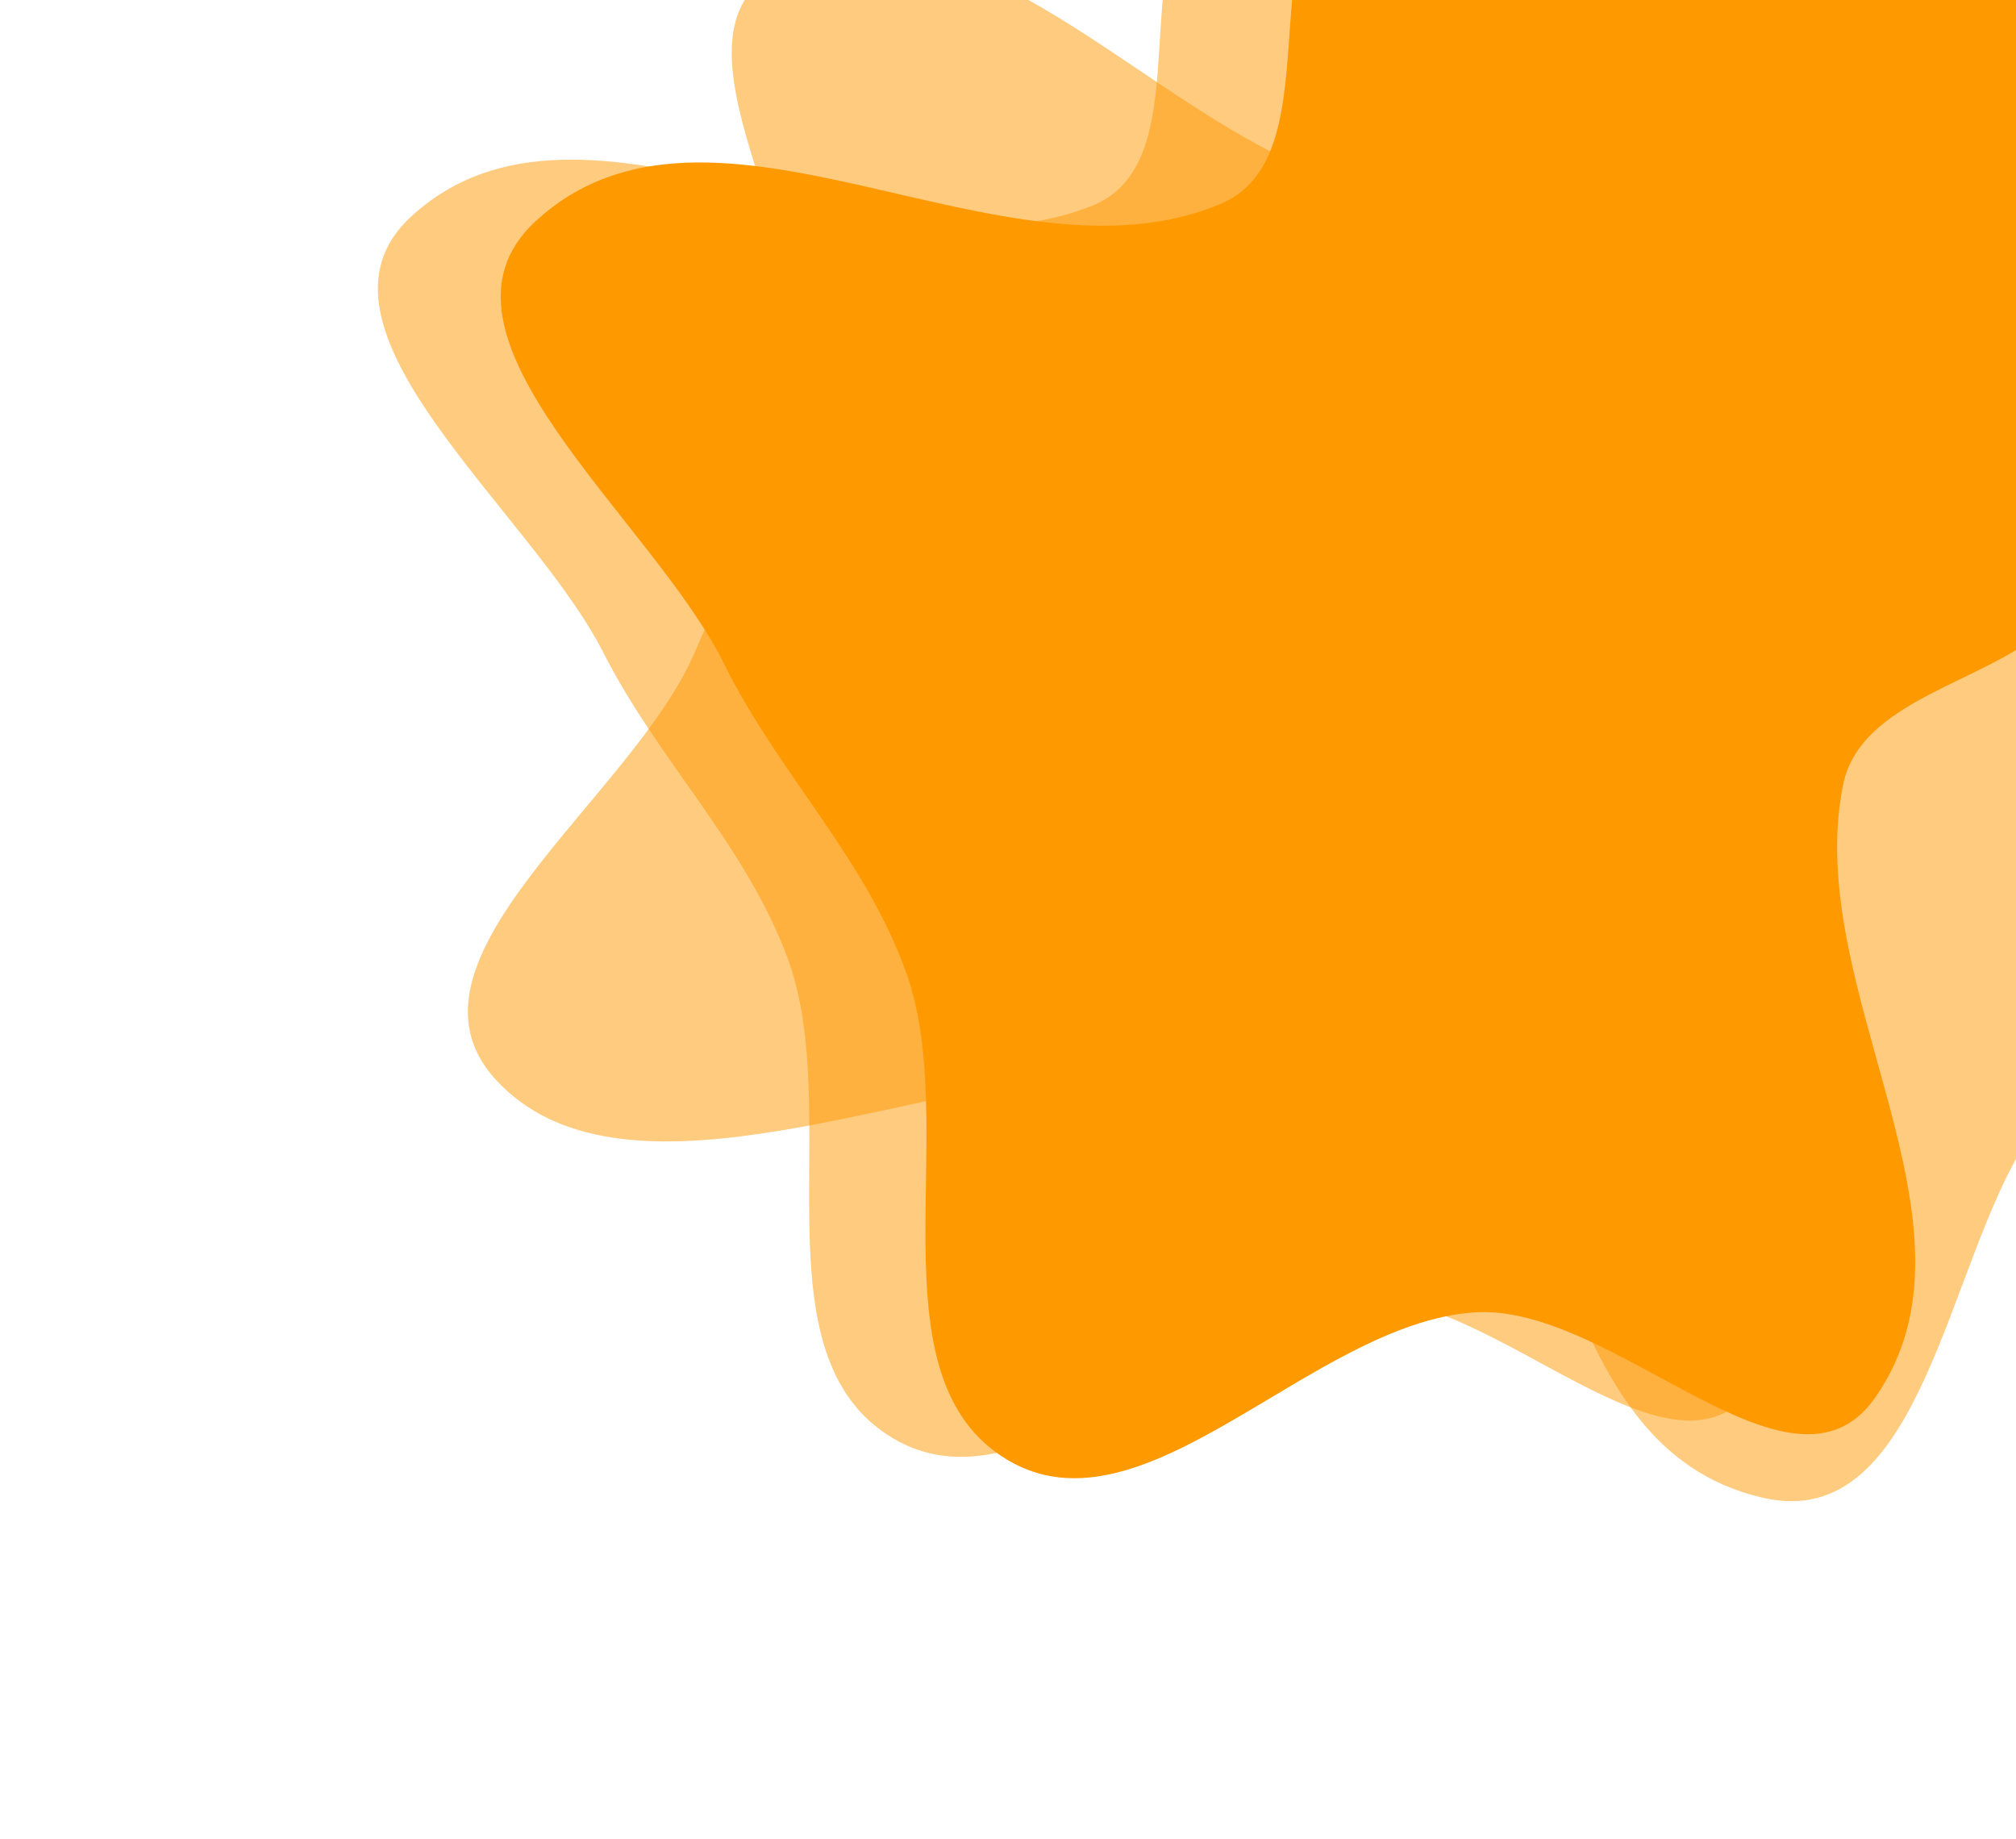 <svg width="1443" height="1316" viewBox="0 0 1443 1316" fill="none" xmlns="http://www.w3.org/2000/svg">
<path fill-rule="evenodd" clip-rule="evenodd" d="M497.189 466.986C525.518 400.937 561.307 338.136 571.173 268.507C585.207 169.45 460.819 14.333 567.088 -26.36C697.804 -76.414 816.884 76.336 946.203 124.899C996.9 143.937 1048.42 192.644 1100.03 173.775C1236.78 123.778 1301.58 -62.898 1448.95 -58.904C1551.22 -56.132 1491.53 114.602 1550.25 185.976C1618.44 268.862 1809.68 281.401 1813.18 383.827C1816.73 487.634 1635.95 523.935 1564.7 608.906C1512.22 671.501 1495.28 748.135 1451.36 815.375C1393 904.735 1375.85 1097.68 1262.29 1071.92C1099.39 1034.95 1129.36 796.052 993.313 711.436C931.614 673.061 850.997 761.225 774.559 768.56C633.502 782.095 442.138 867.519 354.922 772.692C276.04 686.926 452.475 571.236 497.189 466.986Z" fill="#FF9900" fill-opacity="0.5"/>
<path fill-rule="evenodd" clip-rule="evenodd" d="M1285.44 -120.145C1332.02 -56.722 1371.44 10.976 1431.56 61.133C1517.09 132.488 1731.64 121.972 1711.43 235.231C1686.56 374.544 1477.16 382.051 1360.21 460.831C1314.37 491.715 1240.14 505.424 1229.47 559.891C1201.23 704.213 1341.29 870.714 1256.37 991.398C1197.43 1075.15 1069.56 922.513 970.022 928.591C854.429 935.65 737.293 1087.84 638.932 1029.1C539.244 969.574 604.636 796.721 563.874 686.065C533.846 604.548 471.029 544.261 431.911 467.1C379.925 364.557 207.708 234.082 294.512 154.745C419.038 40.93 627.453 209.779 782.046 147.086C852.157 118.653 813.553 -1.757 848.747 -70.018C913.694 -195.985 938.665 -407.247 1075.98 -423.009C1200.17 -437.265 1211.92 -220.251 1285.44 -120.145Z" fill="#FF9900" fill-opacity="0.5"/>
<path fill-rule="evenodd" clip-rule="evenodd" d="M1382.08 -130.627C1428.3 -66.564 1467.27 1.918 1527.24 52.355C1612.54 124.109 1828.36 111.337 1806.94 226.739C1780.59 368.688 1569.98 378.35 1451.64 459.615C1405.24 491.474 1330.47 506.137 1319.23 561.643C1289.43 708.72 1428.65 876.73 1342.09 1000.31C1282.03 1086.07 1154.94 932.048 1054.8 939.193C938.506 947.492 819.261 1103.43 720.932 1044.63C621.278 985.048 688.697 808.59 648.784 696.425C619.381 613.797 556.806 553.081 518.221 474.972C466.944 371.168 295.052 240.115 383.095 158.575C509.4 41.599 717.316 211.335 873.356 146.068C944.125 116.468 906.475 -5.639 942.521 -75.414C1009.04 -204.175 1036.19 -419.311 1174.4 -436.672C1299.41 -452.374 1309.12 -231.743 1382.08 -130.627Z" fill="#FF9900"/>
</svg>
